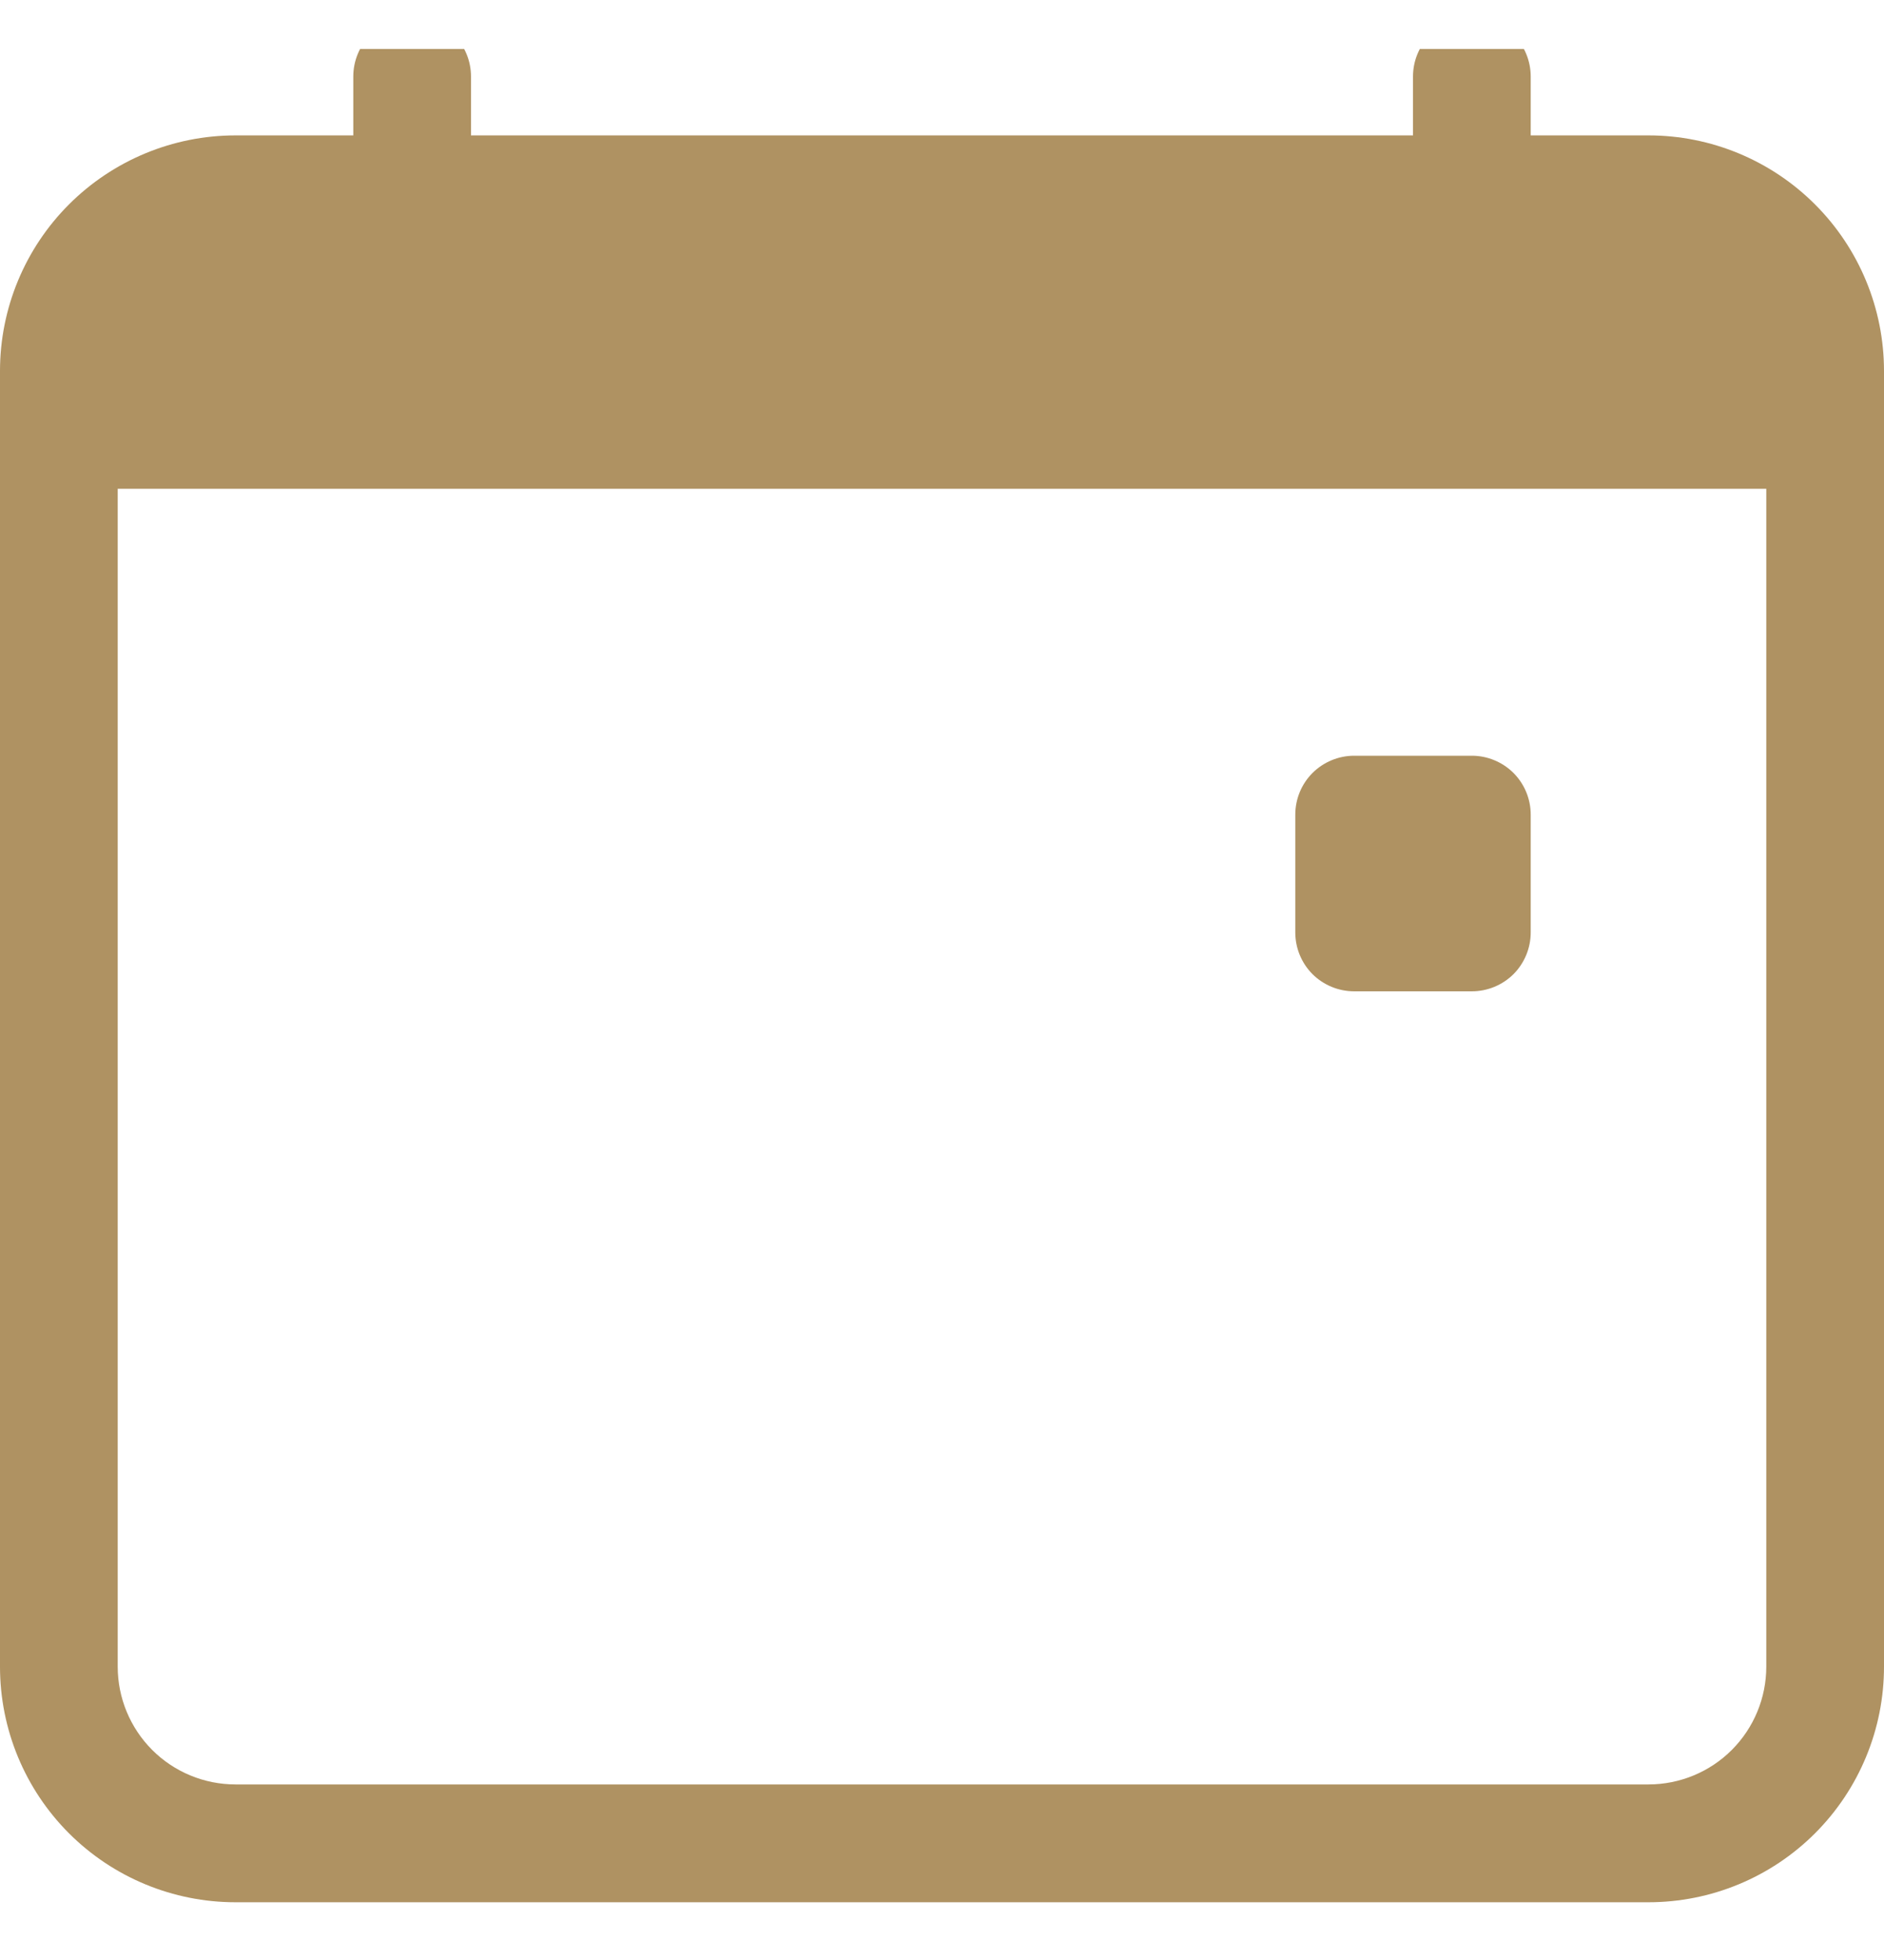 <svg width="25" height="26" viewBox="0 0 25 26" fill="none" xmlns="http://www.w3.org/2000/svg">
<g clip-path="url(#clip0_703_27171)">
<path d="M17.188 10.807C17.188 10.599 17.27 10.401 17.416 10.254C17.563 10.108 17.762 10.025 17.969 10.025H19.531C19.738 10.025 19.937 10.108 20.084 10.254C20.23 10.401 20.312 10.599 20.312 10.807V12.369C20.312 12.576 20.23 12.775 20.084 12.922C19.937 13.068 19.738 13.15 19.531 13.15H17.969C17.762 13.15 17.563 13.068 17.416 12.922C17.27 12.775 17.188 12.576 17.188 12.369V10.807Z" fill="#AF9262"/>
<path d="M5.469 0.234C5.676 0.234 5.875 0.316 6.021 0.463C6.168 0.609 6.25 0.808 6.25 1.015V1.796H18.75V1.015C18.75 0.808 18.832 0.609 18.979 0.463C19.125 0.316 19.324 0.234 19.531 0.234C19.738 0.234 19.937 0.316 20.084 0.463C20.23 0.609 20.312 0.808 20.312 1.015V1.796H21.875C22.704 1.796 23.499 2.126 24.085 2.712C24.671 3.298 25 4.093 25 4.921V22.109C25 22.938 24.671 23.733 24.085 24.319C23.499 24.905 22.704 25.234 21.875 25.234H3.125C2.296 25.234 1.501 24.905 0.915 24.319C0.329 23.733 0 22.938 0 22.109V4.921C0 4.093 0.329 3.298 0.915 2.712C1.501 2.126 2.296 1.796 3.125 1.796H4.688V1.015C4.688 0.808 4.77 0.609 4.916 0.463C5.063 0.316 5.262 0.234 5.469 0.234ZM1.562 6.484V22.109C1.562 22.523 1.727 22.921 2.02 23.214C2.313 23.507 2.711 23.671 3.125 23.671H21.875C22.289 23.671 22.687 23.507 22.98 23.214C23.273 22.921 23.438 22.523 23.438 22.109V6.484H1.562Z" fill="#AF9262"/>
</g>
<defs>
<clipPath id="clip0_703_27171">
<rect width="25" height="25" fill="white" transform="translate(0 0.65)"/>
</clipPath>
</defs>
</svg>
